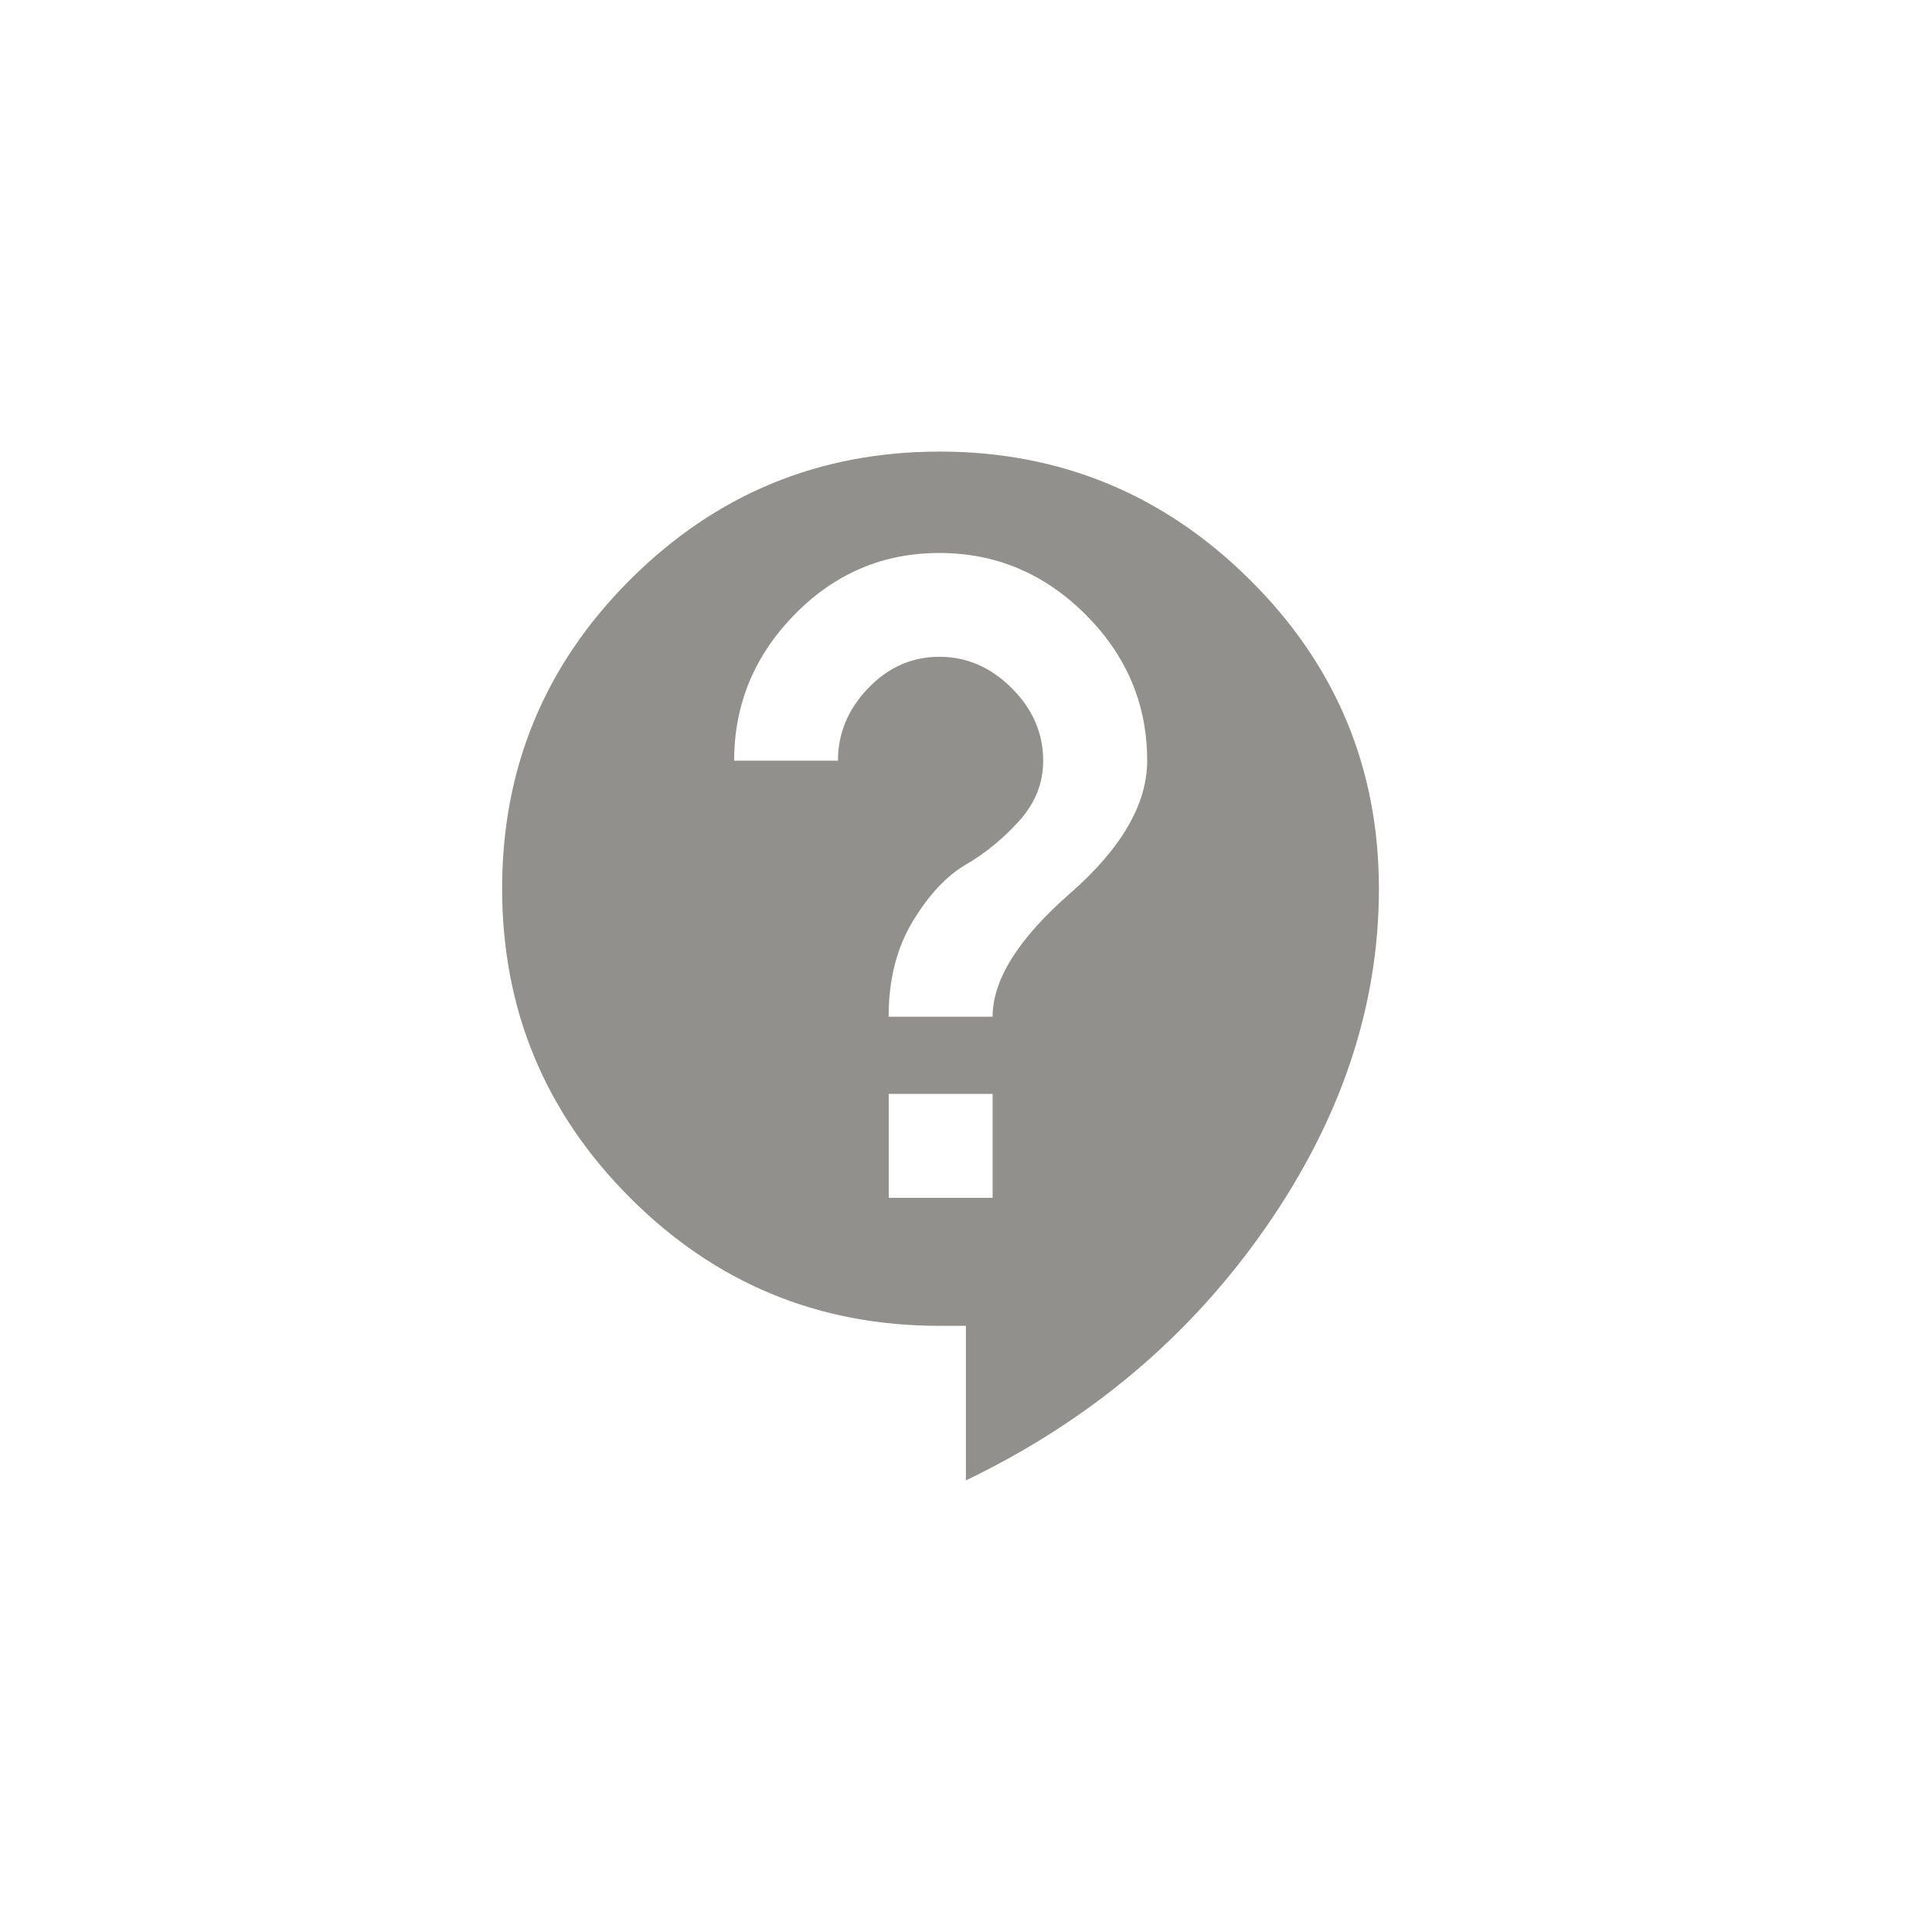 <!-- Generated by IcoMoon.io -->
<svg version="1.1" xmlns="http://www.w3.org/2000/svg" width="40" height="40" viewBox="0 0 40 40">
<title>mt-contact_support</title>
<path fill="#91908d" d="M20.551 21.051q0-1.151 1.6-2.551t1.6-2.751q0-1.751-1.275-3.025t-3.025-1.275-3 1.275-1.251 3.025h2.149q0-0.849 0.625-1.5t1.475-0.651 1.5 0.651 0.649 1.5q0 0.7-0.5 1.251t-1.1 0.9-1.1 1.175-0.5 1.975h2.151zM20.551 24.8v-2.151h-2.151v2.151h2.151zM19.449 9.349q3.751 0 6.425 2.651t2.675 6.4q0 3.651-2.351 7.025t-6.2 5.225v-3.2h-0.551q-3.751 0-6.4-2.649t-2.651-6.4 2.651-6.4 6.4-2.651z"></path>
</svg>
